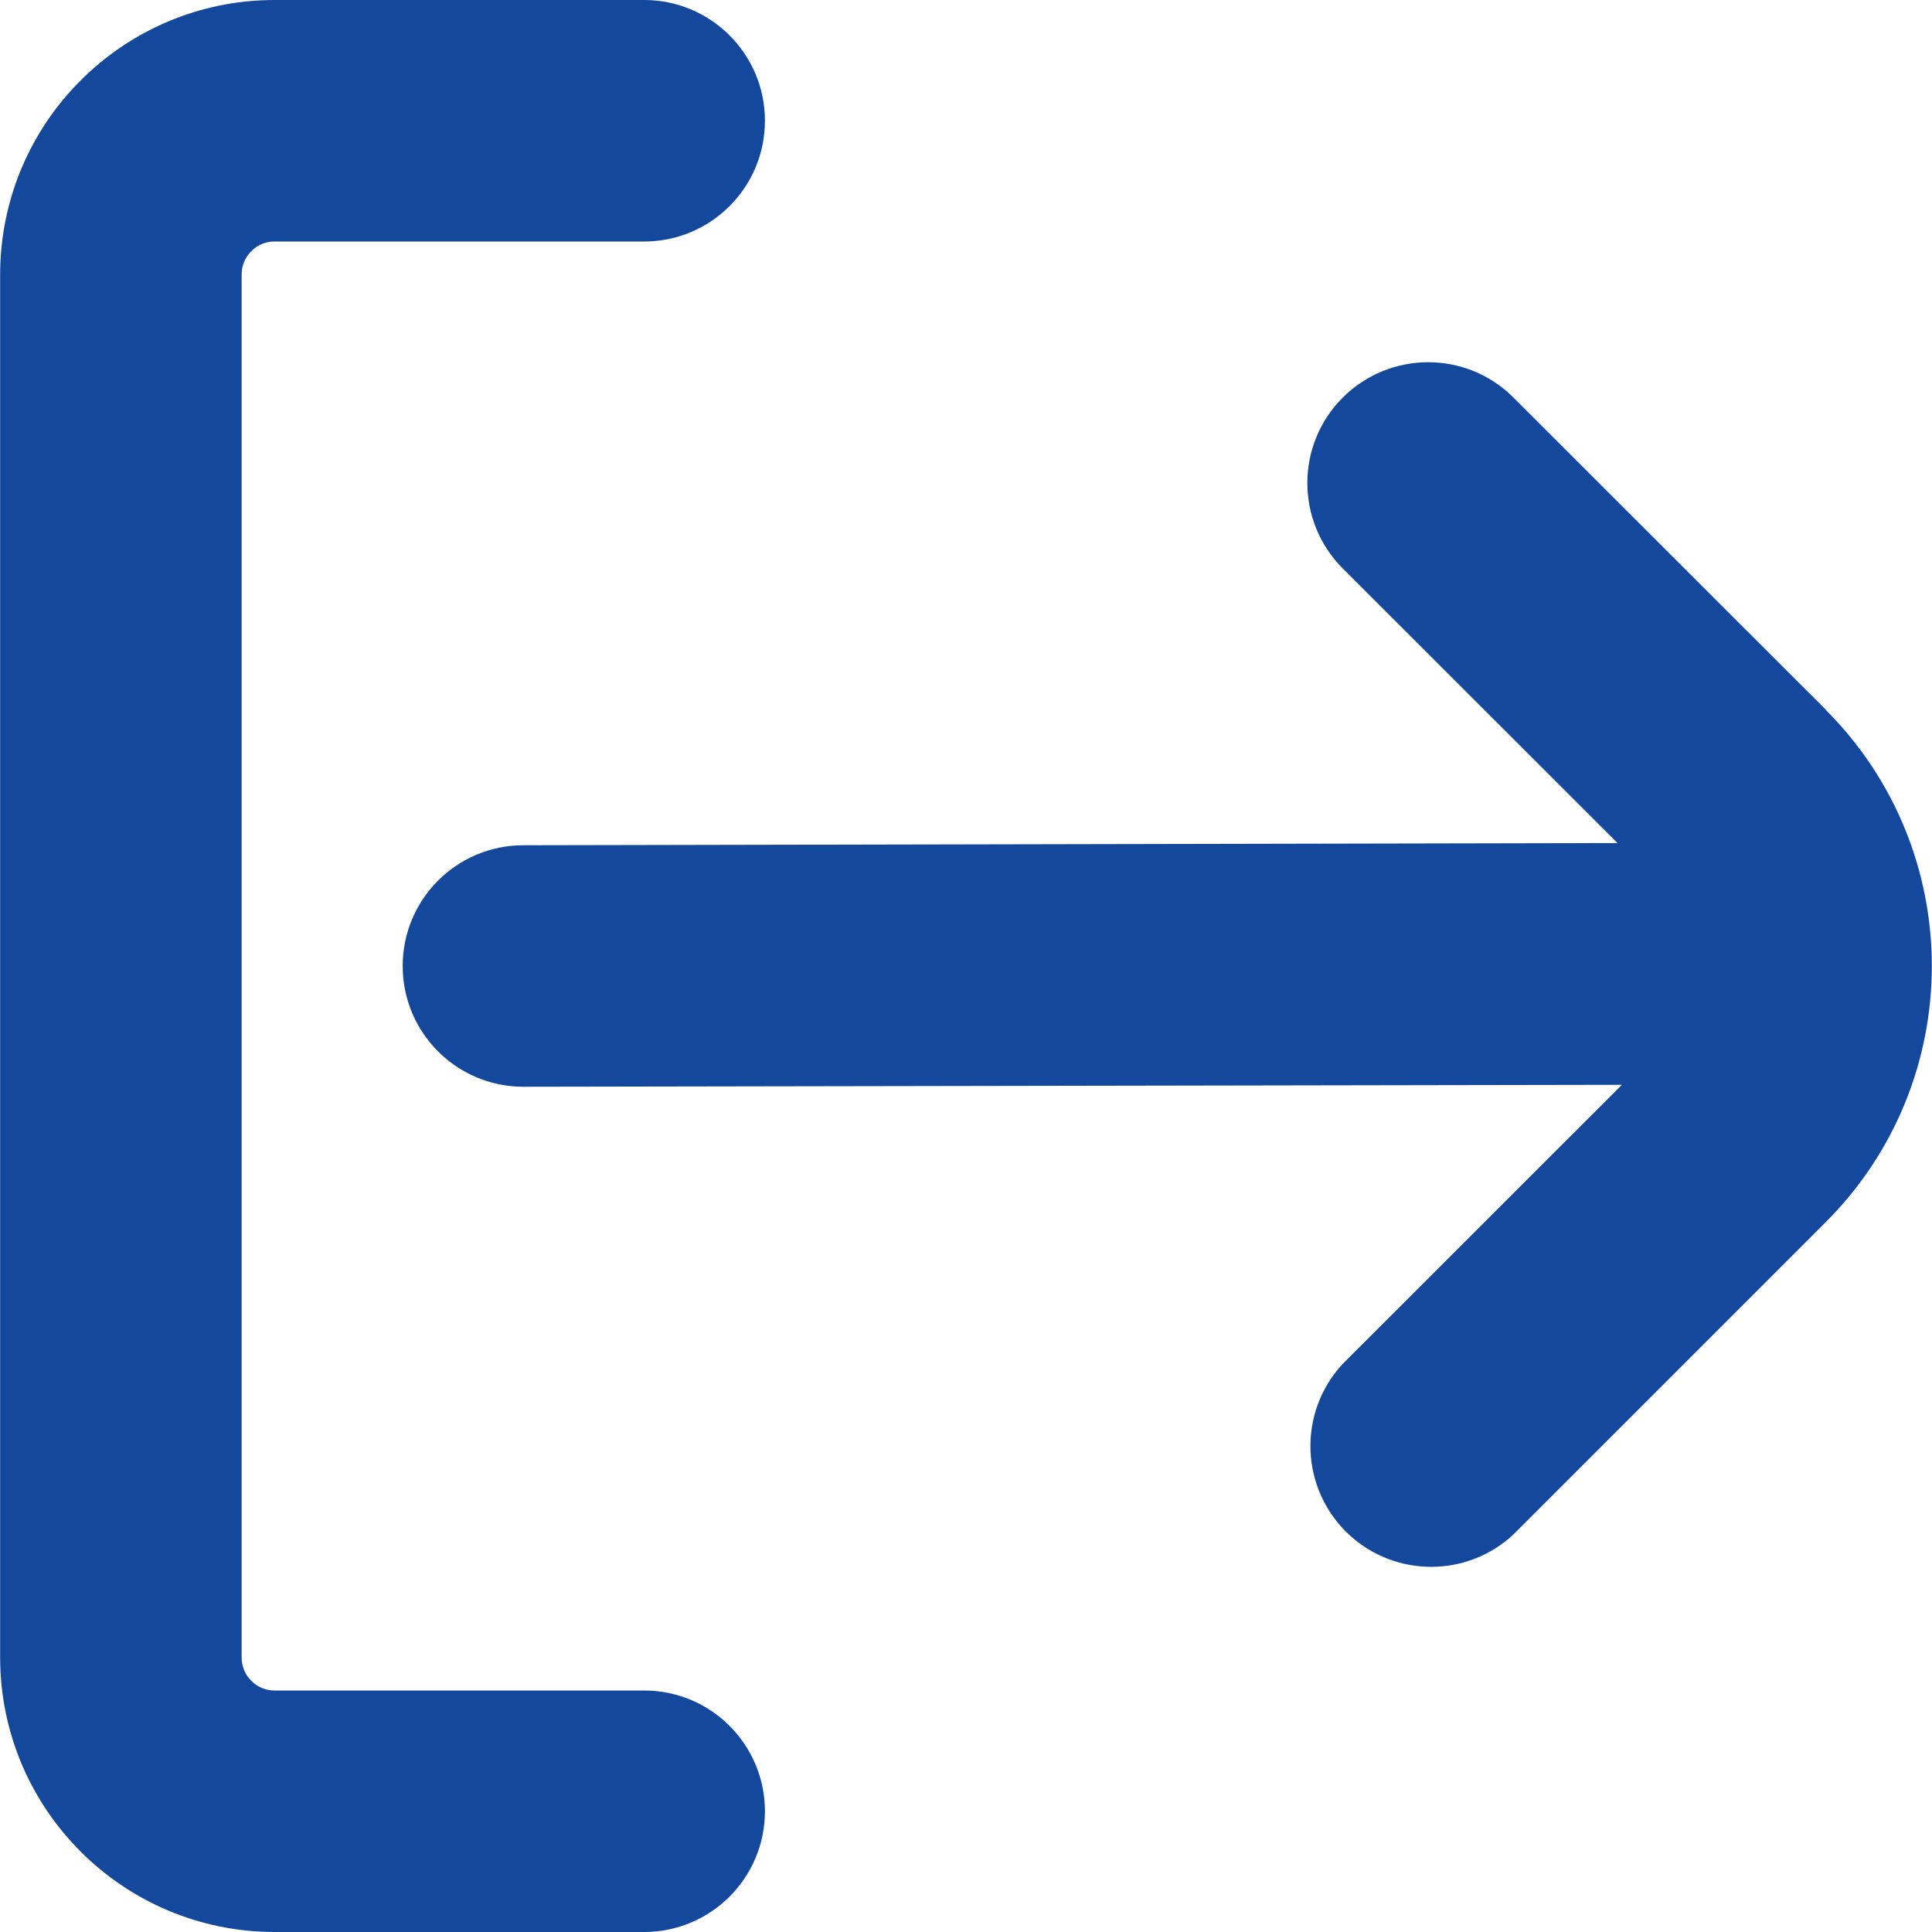 <svg width="14" height="14" viewBox="0 0 14 14" fill="none" xmlns="http://www.w3.org/2000/svg">
<g clip-path="url(#clip0_295_1586)">
<path d="M4.668 12.25H1.989C1.858 12.25 1.751 12.143 1.751 12.011V1.989C1.751 1.857 1.858 1.75 1.989 1.75H4.668C5.151 1.75 5.543 1.358 5.543 0.875C5.543 0.392 5.151 0 4.668 0H1.989C0.892 0.001 0.002 0.891 0.001 1.989V12.011C0.002 13.109 0.892 13.999 1.989 14H4.668C5.151 14 5.543 13.608 5.543 13.125C5.543 12.642 5.151 12.25 4.668 12.25Z" fill="#13489D"/>
<path d="M13.232 5.144L10.967 2.881C10.626 2.539 10.072 2.54 9.73 2.881C9.388 3.223 9.388 3.777 9.73 4.119L11.721 6.109L3.793 6.125C3.309 6.125 2.918 6.517 2.918 7C2.918 7.483 3.309 7.875 3.793 7.875L11.753 7.861L9.73 9.883C9.401 10.237 9.421 10.79 9.775 11.12C10.111 11.432 10.632 11.432 10.967 11.119L13.23 8.856C14.255 7.831 14.255 6.169 13.23 5.144L13.23 5.144L13.232 5.144Z" fill="#13489D"/>
</g>
<defs>
<clipPath id="clip0_295_1586">
<rect width="14" height="14" fill="white"/>
</clipPath>
</defs>
</svg>
